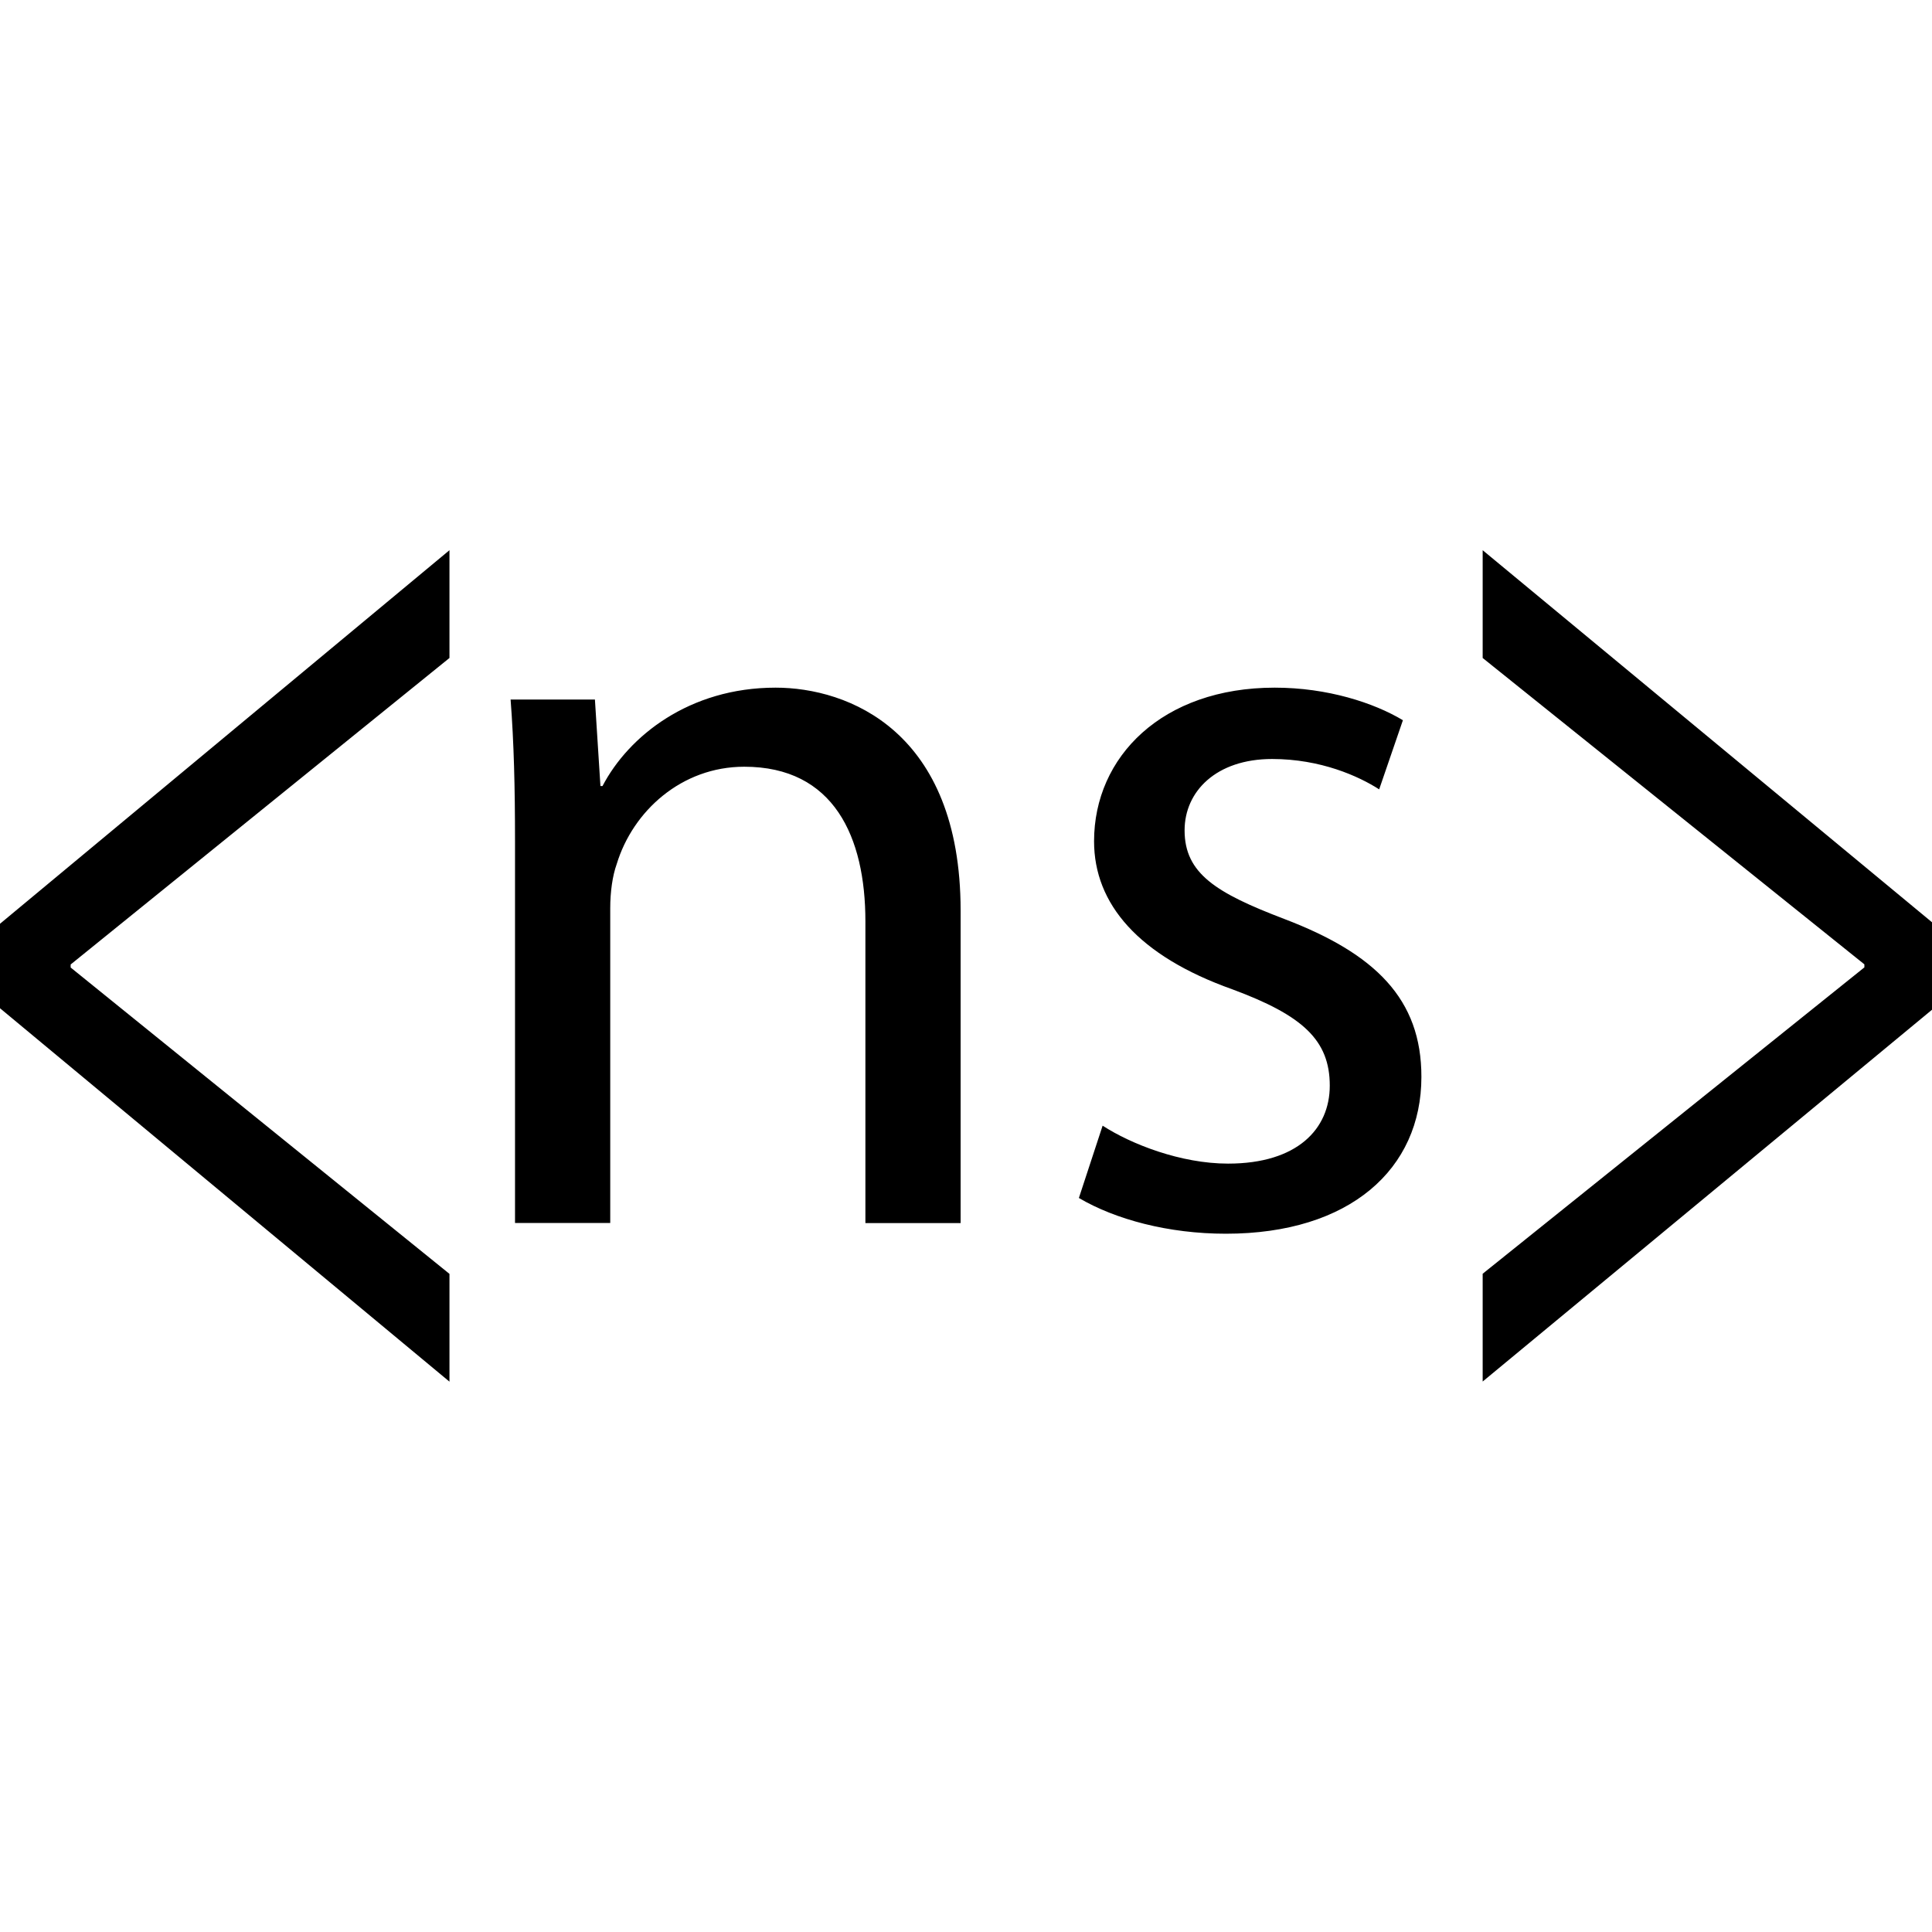 <?xml version="1.0" encoding="utf-8"?>

<!--
 ~   Copyright 2017, WSO2 Inc. (http://www.wso2.com)
 ~
 ~   Licensed under the Apache License, Version 2.0 (the "License");
 ~   you may not use this file except in compliance with the License.
 ~   You may obtain a copy of the License at
 ~
 ~        http://www.apache.org/licenses/LICENSE-2.0
 ~
 ~   Unless required by applicable law or agreed to in writing, software
 ~   distributed under the License is distributed on an "AS IS" BASIS,
 ~   WITHOUT WARRANTIES OR CONDITIONS OF ANY KIND, either express or implied.
 ~   See the License for the specific language governing permissions and
 ~   limitations under the License.
-->

<svg version="1.1" id="namespace" xmlns="http://www.w3.org/2000/svg" xmlns:xlink="http://www.w3.org/1999/xlink" x="0px" y="0px"
	 viewBox="0 0 14 14" style="enable-background:new 0 0 14 14;" xml:space="preserve">
<path d="M0,6.694l3.257-2.707v0.781L0.512,6.989v0.022l2.745,2.22v0.781L0,7.306
	V6.694z M5.62,4.983c-0.627,0-1.066,0.353-1.254,0.713H4.351L4.311,5.069H3.7
	C3.724,5.383,3.732,5.704,3.732,6.096v2.766h0.69V6.581
	c0-0.117,0.016-0.234,0.047-0.32c0.117-0.384,0.47-0.705,0.924-0.705
	c0.65,0,0.878,0.509,0.878,1.121v2.186h0.69V6.597
	C6.96,5.296,6.145,4.983,5.62,4.983z M9.306,6.659
	c-0.493-0.188-0.722-0.329-0.722-0.642c0-0.282,0.229-0.517,0.634-0.517
	c0.353,0,0.628,0.125,0.776,0.22l0.172-0.501
	C9.956,5.093,9.62,4.983,9.237,4.983c-0.815,0-1.309,0.501-1.309,1.113
	c0,0.455,0.322,0.831,1.002,1.073c0.51,0.189,0.706,0.368,0.706,0.698
	c0,0.314-0.235,0.565-0.737,0.565c-0.344,0-0.704-0.142-0.909-0.275L7.818,8.681
	C8.083,8.837,8.467,8.94,8.883,8.94c0.9,0,1.417-0.47,1.417-1.136
	C10.301,7.239,9.965,6.91,9.306,6.659z M10.744,3.987v0.781l2.766,2.22v0.022
	l-2.766,2.22v0.781L14,7.317V6.683L10.744,3.987z"/>
</svg>
